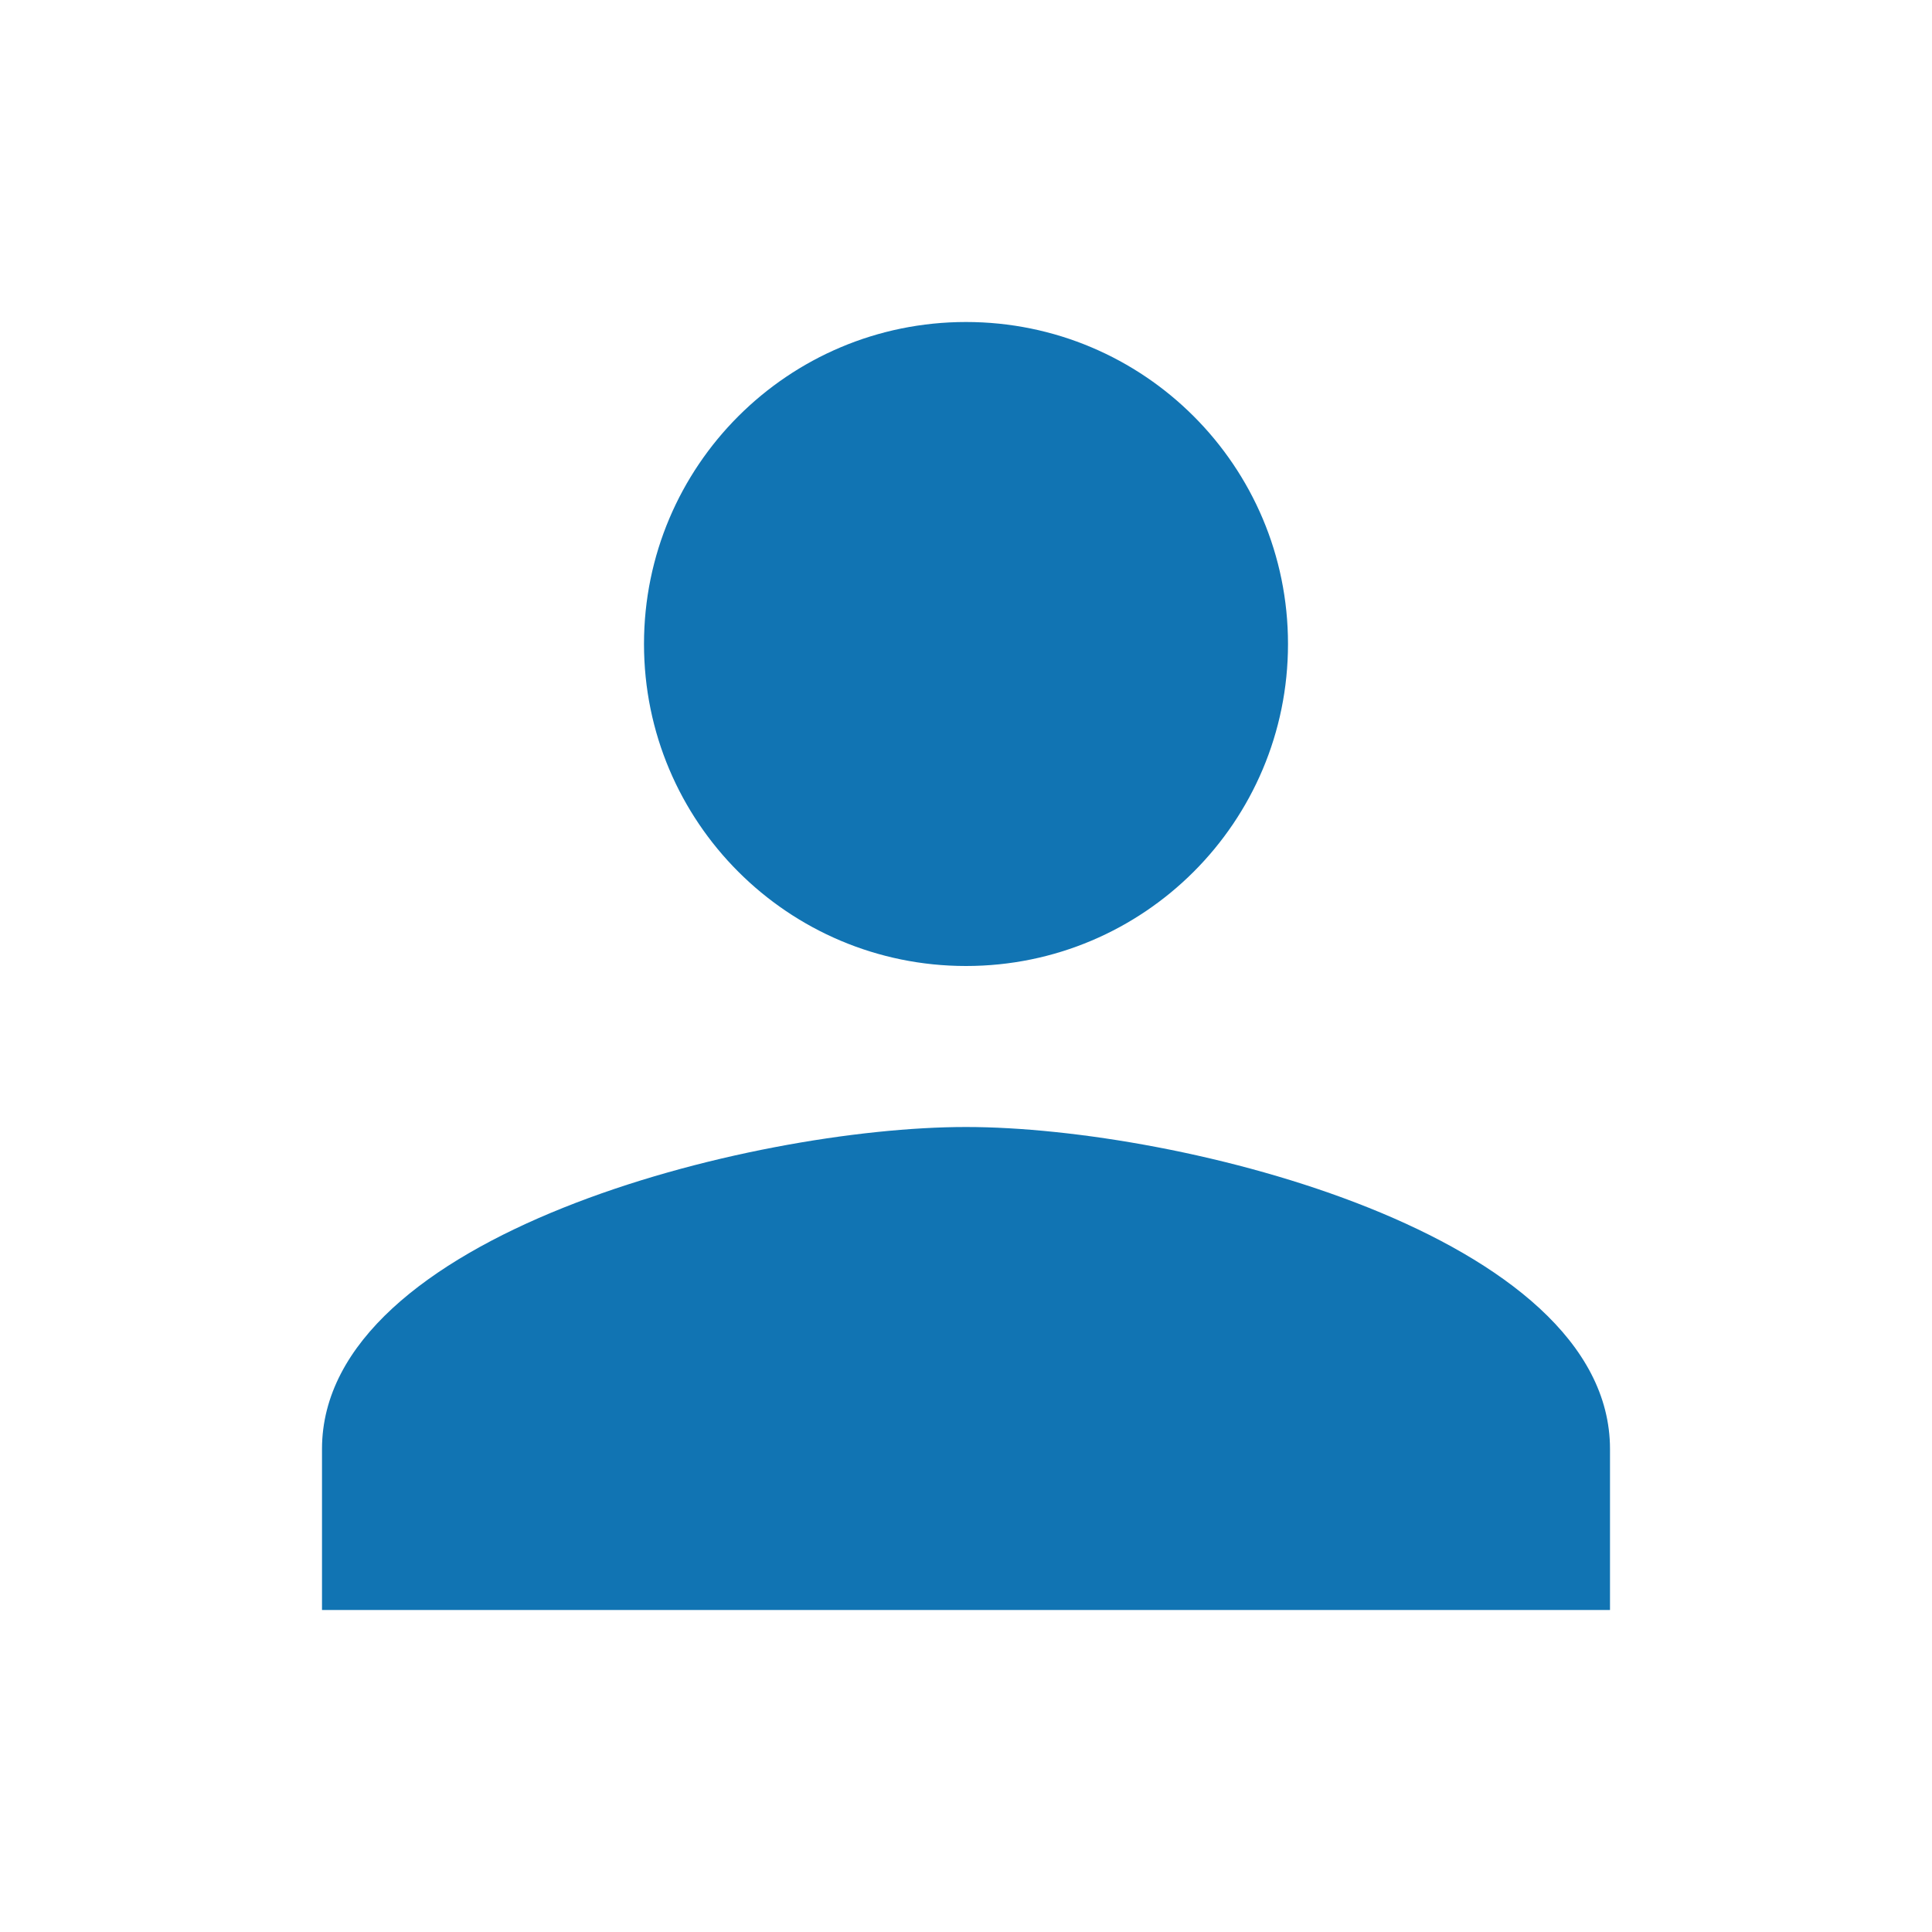 <svg width="24" height="24" viewBox="0 0 24 24" fill="none" xmlns="http://www.w3.org/2000/svg">
<g id="PersonFilled">
<path id="Vector" d="M12 12C14.21 12 16 10.21 16 8C16 5.79 14.21 4 12 4C9.79 4 8 5.79 8 8C8 10.21 9.79 12 12 12ZM12 14C9.33 14 4 15.34 4 18V20H20V18C20 15.34 14.67 14 12 14Z" fill="#1174B3"/>
</g>
</svg>
